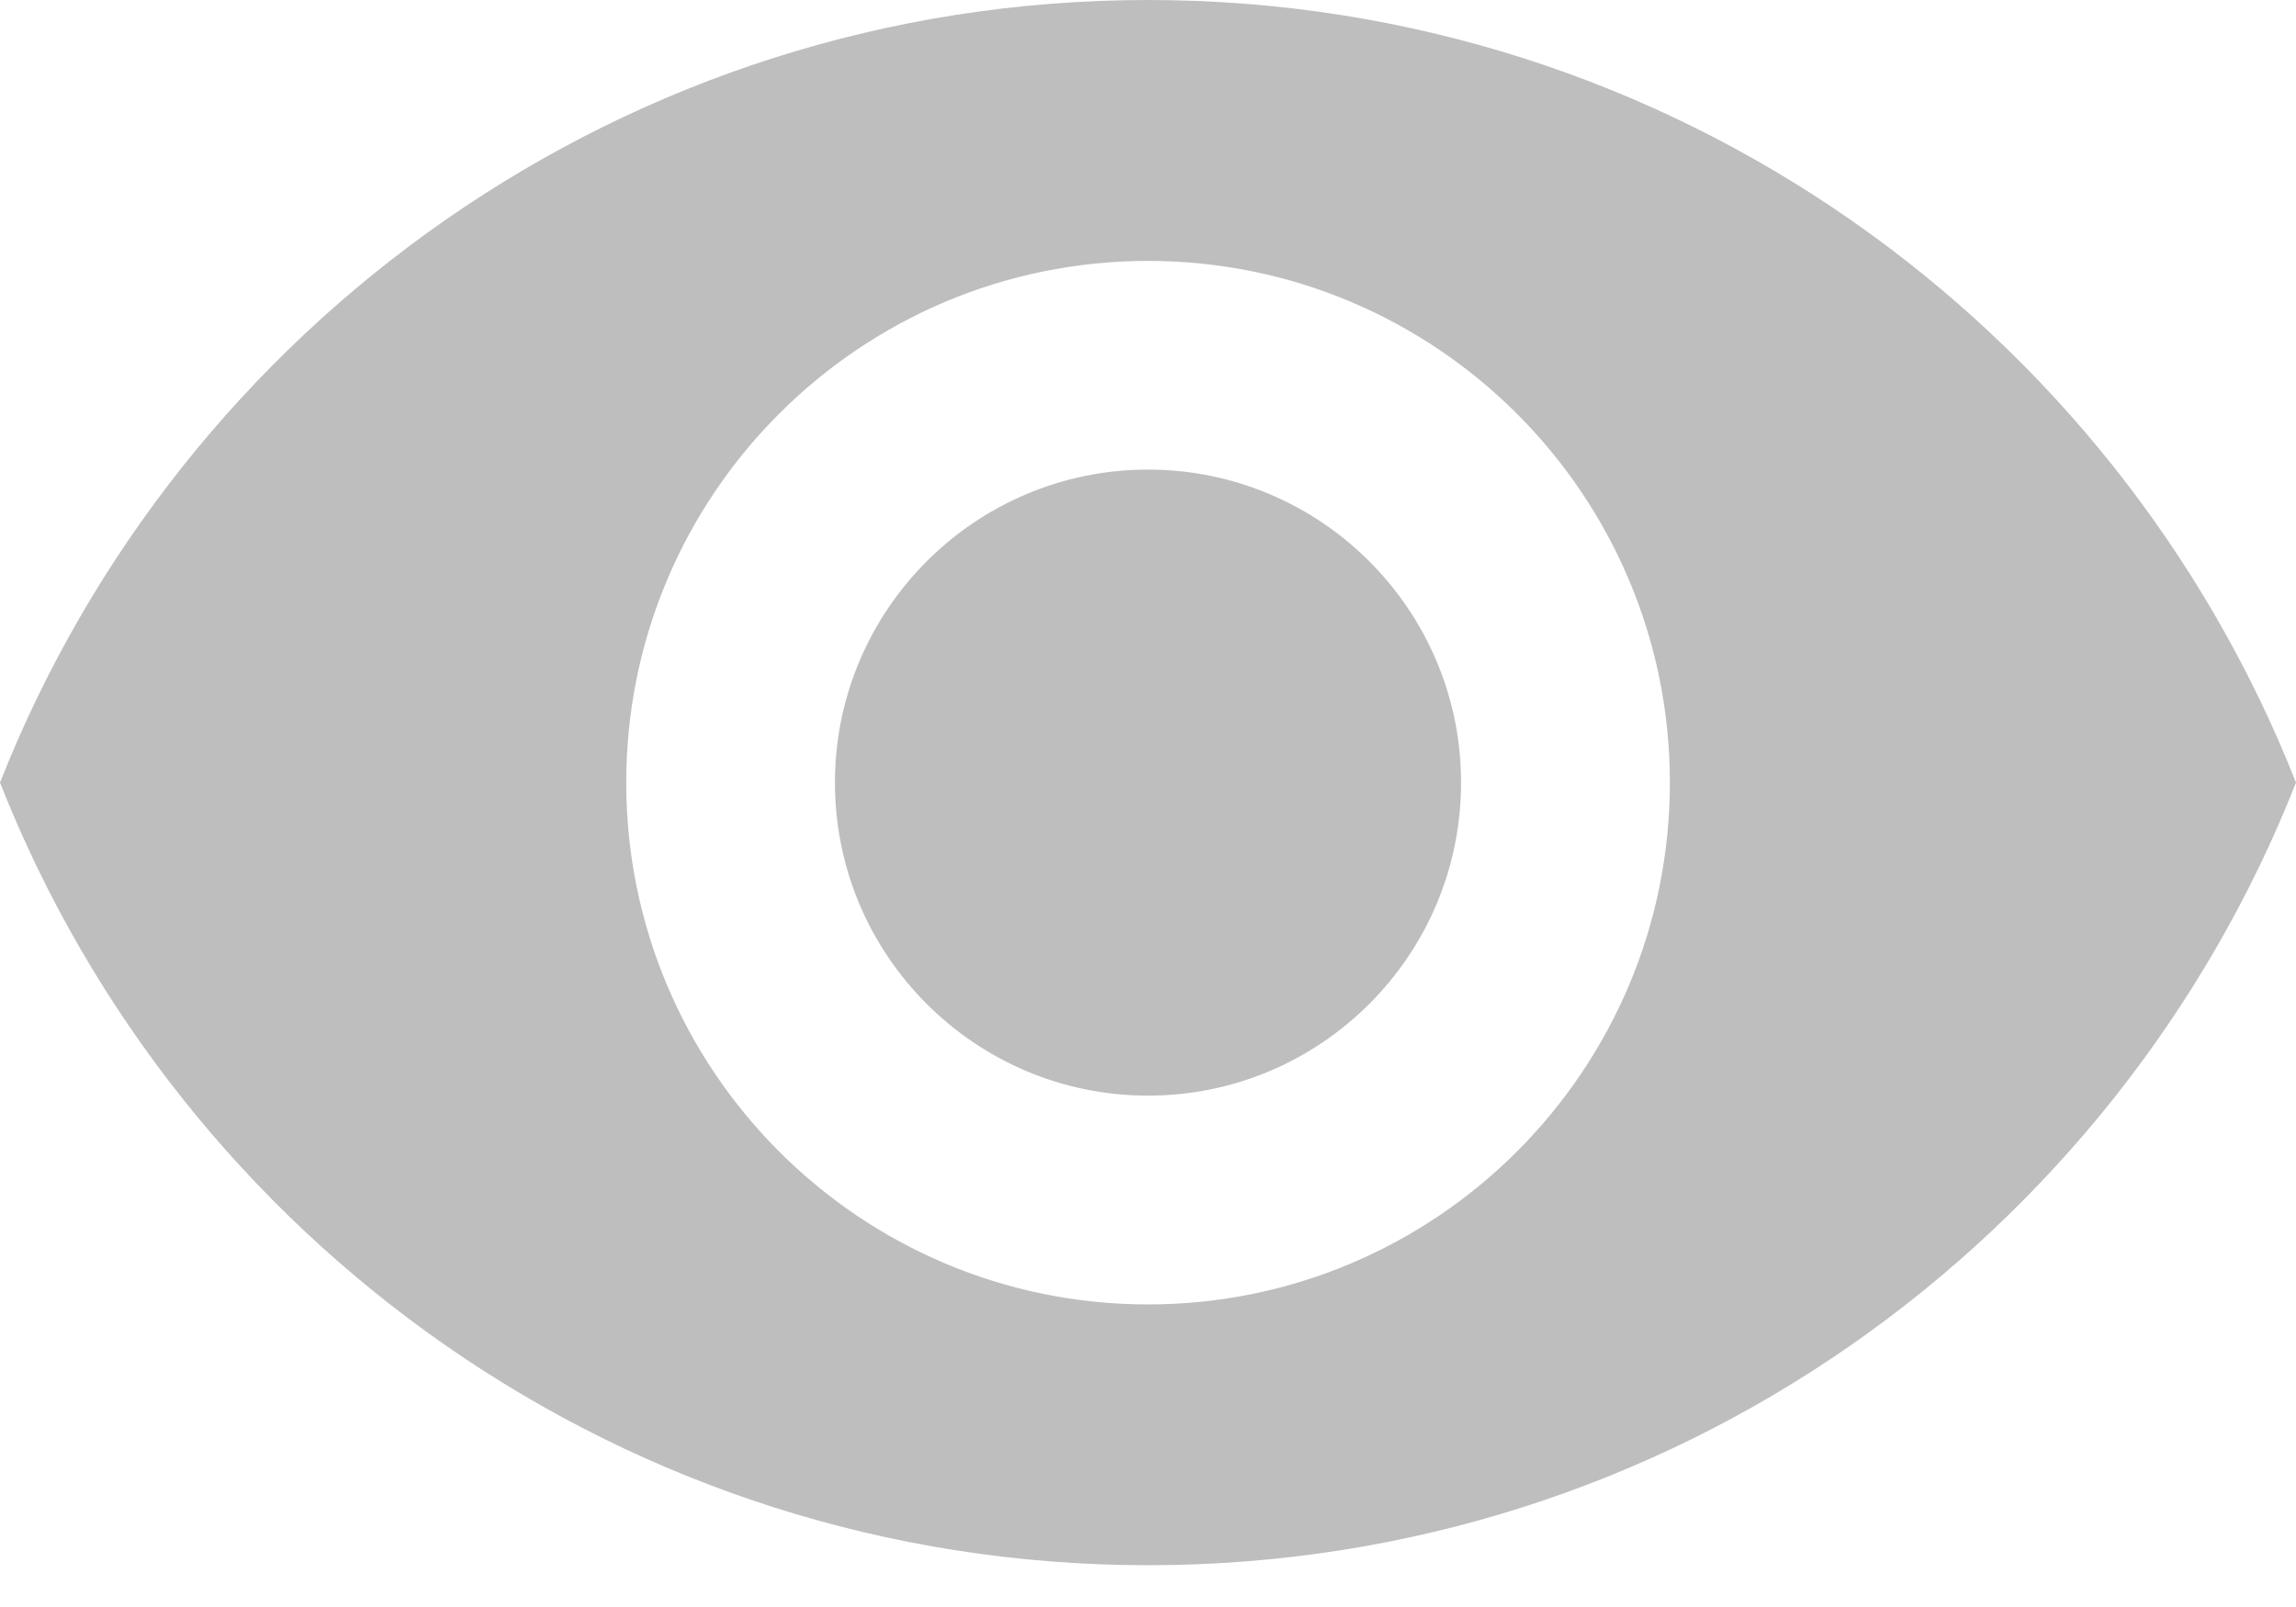 <svg width="20" height="14" viewBox="0 0 20 14" fill="none" xmlns="http://www.w3.org/2000/svg">
<path d="M10 4.091C8.495 4.091 7.273 5.314 7.273 6.818C7.273 8.323 8.495 9.545 10 9.545C11.505 9.545 12.727 8.323 12.727 6.818C12.727 5.314 11.505 4.091 10 4.091Z" fill="#BEBEBE"/>
<path d="M10 0C5.455 0 1.573 2.827 0 6.818C1.573 10.809 5.455 13.636 10 13.636C14.55 13.636 18.427 10.809 20 6.818C18.427 2.827 14.55 0 10 0ZM10 11.364C7.491 11.364 5.455 9.327 5.455 6.818C5.455 4.309 7.491 2.273 10 2.273C12.509 2.273 14.546 4.309 14.546 6.818C14.546 9.327 12.509 11.364 10 11.364Z" fill="#BEBEBE"/>
</svg>
